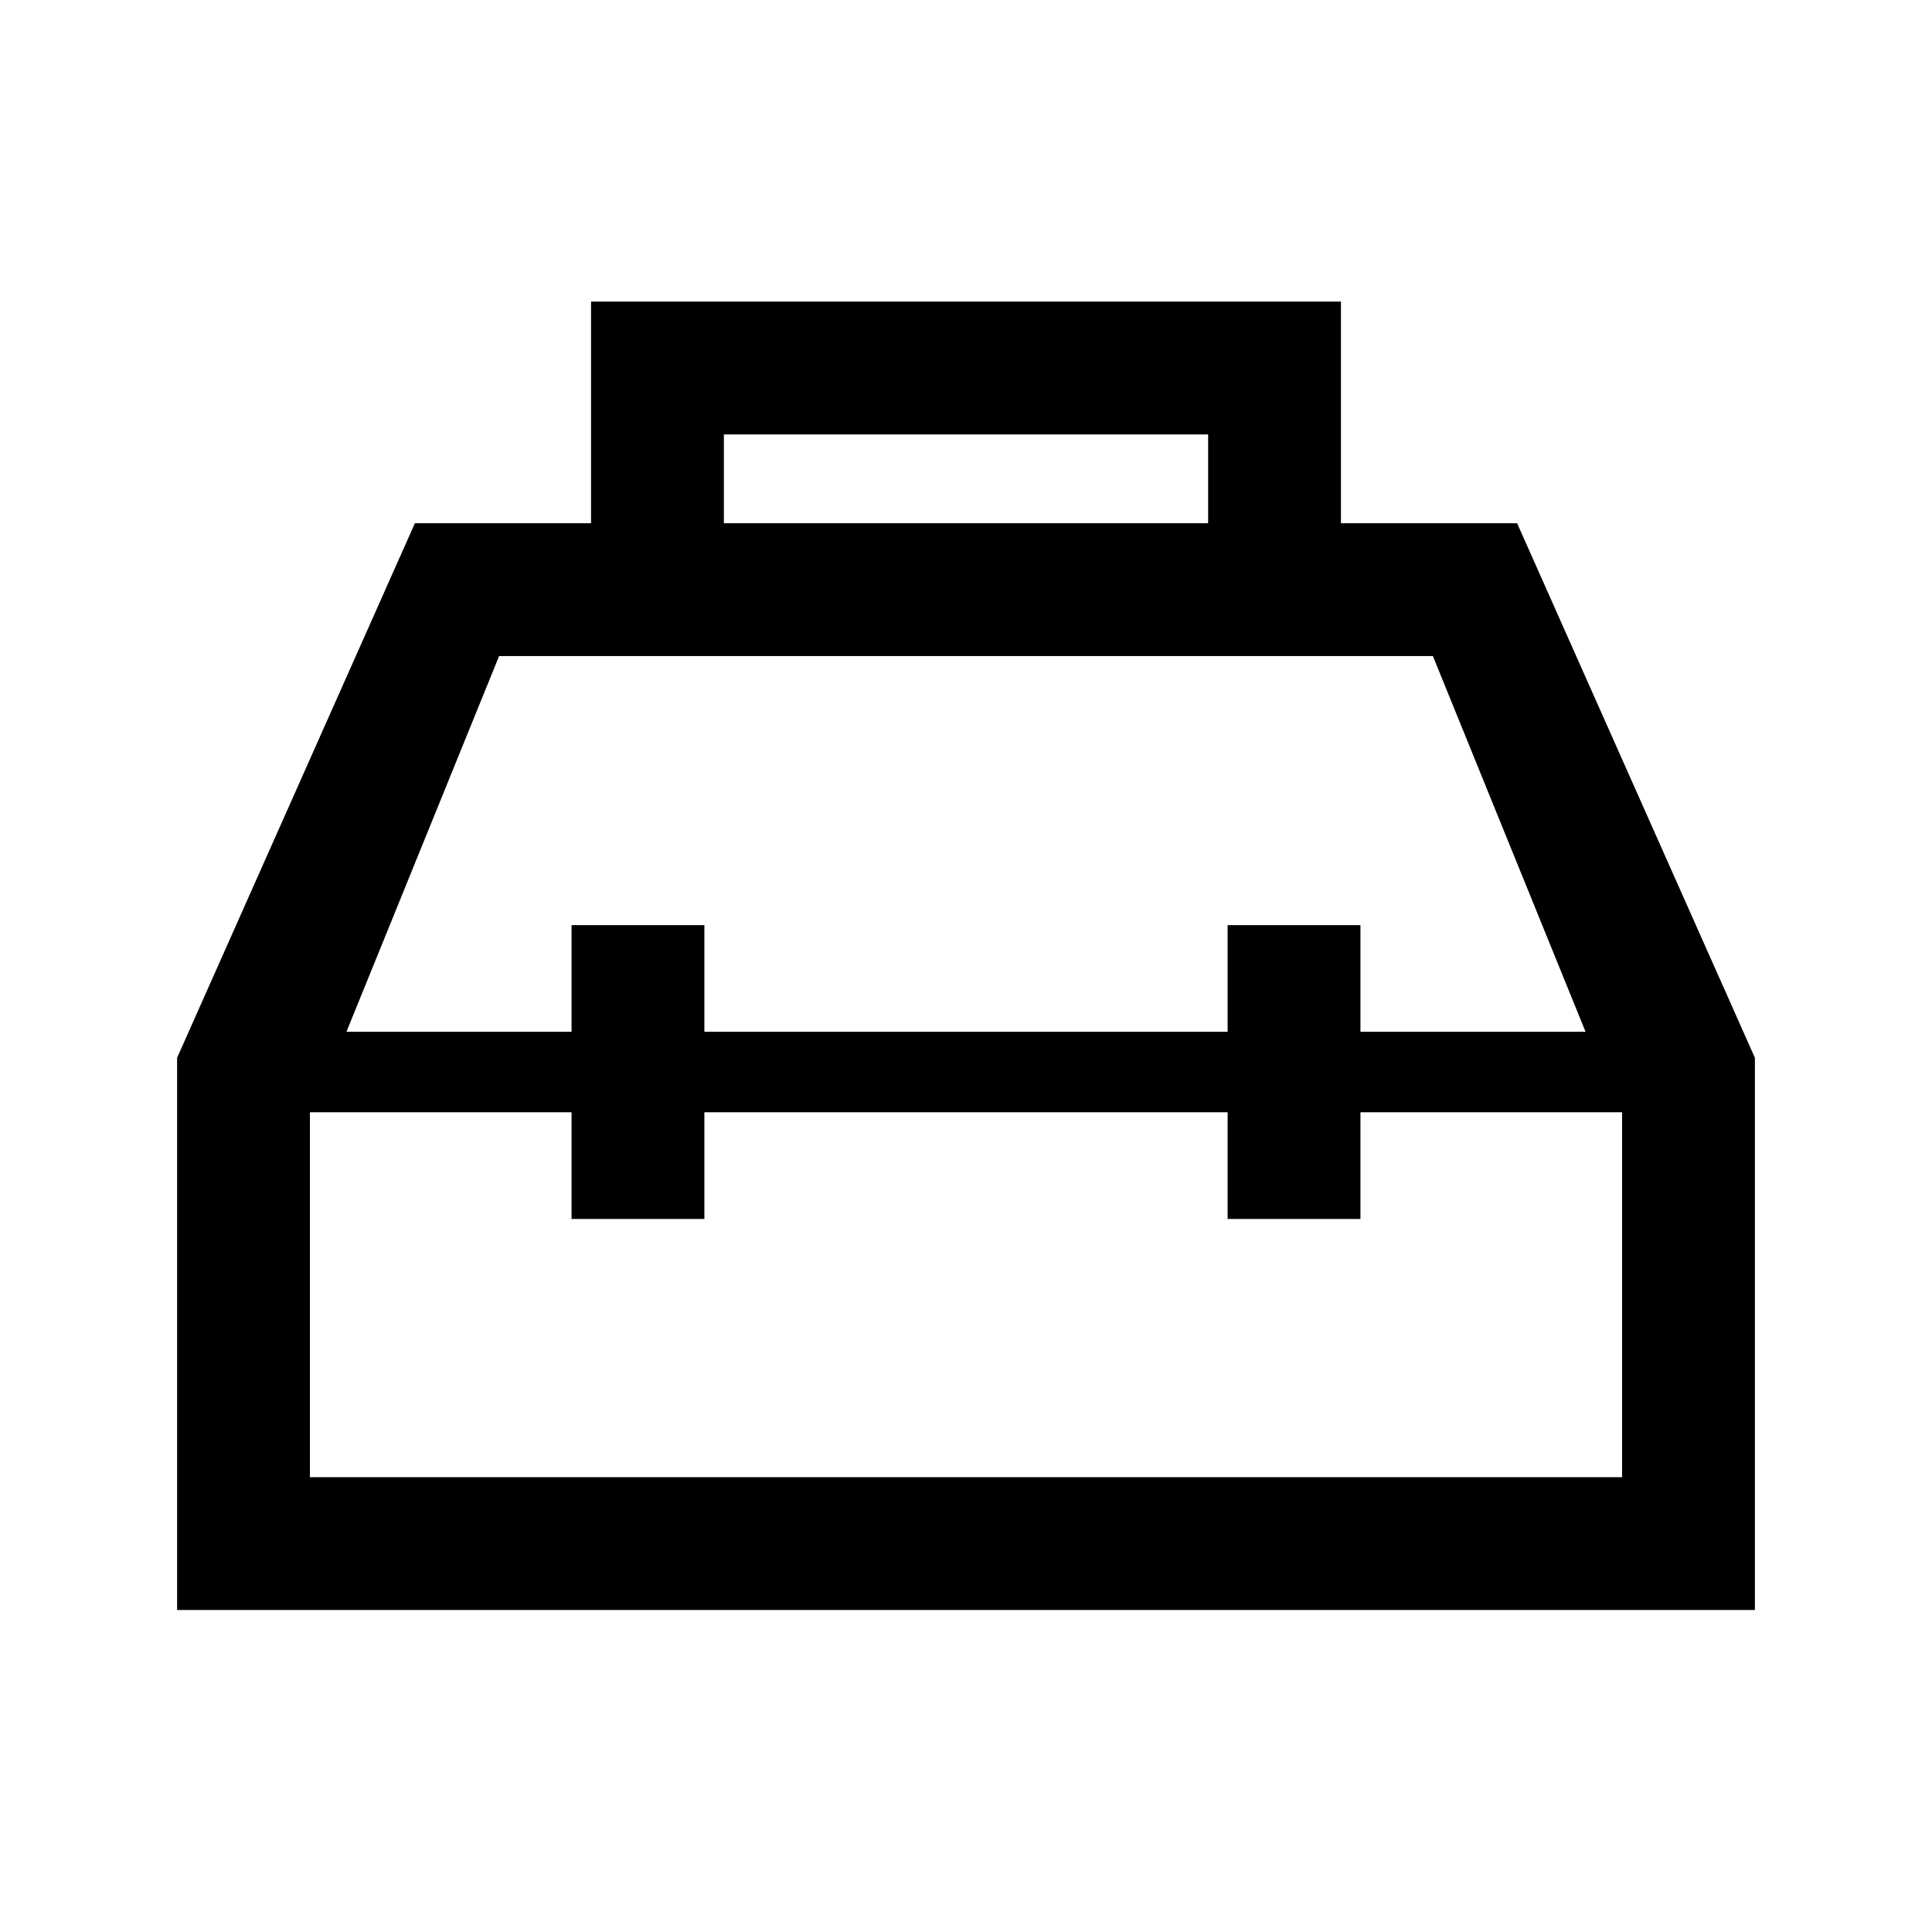 <svg xmlns="http://www.w3.org/2000/svg" height="24" viewBox="0 -960 960 960" width="24"><path d="M293.69-700v-110.15h372.62V-700h87.54L872-434.38V-160H88v-274.38L206.15-700h87.54Zm66 0h240.62v-44.15H359.69V-700ZM284-447.31v-53h66v53h260v-53h66v53h111.85L712-634H248l-75.85 186.69H284Zm0 40H154V-226h652v-181.31H676v53h-66v-53H350v53h-66v-53Zm196-20Zm0-20Zm0 40Z"/></svg>